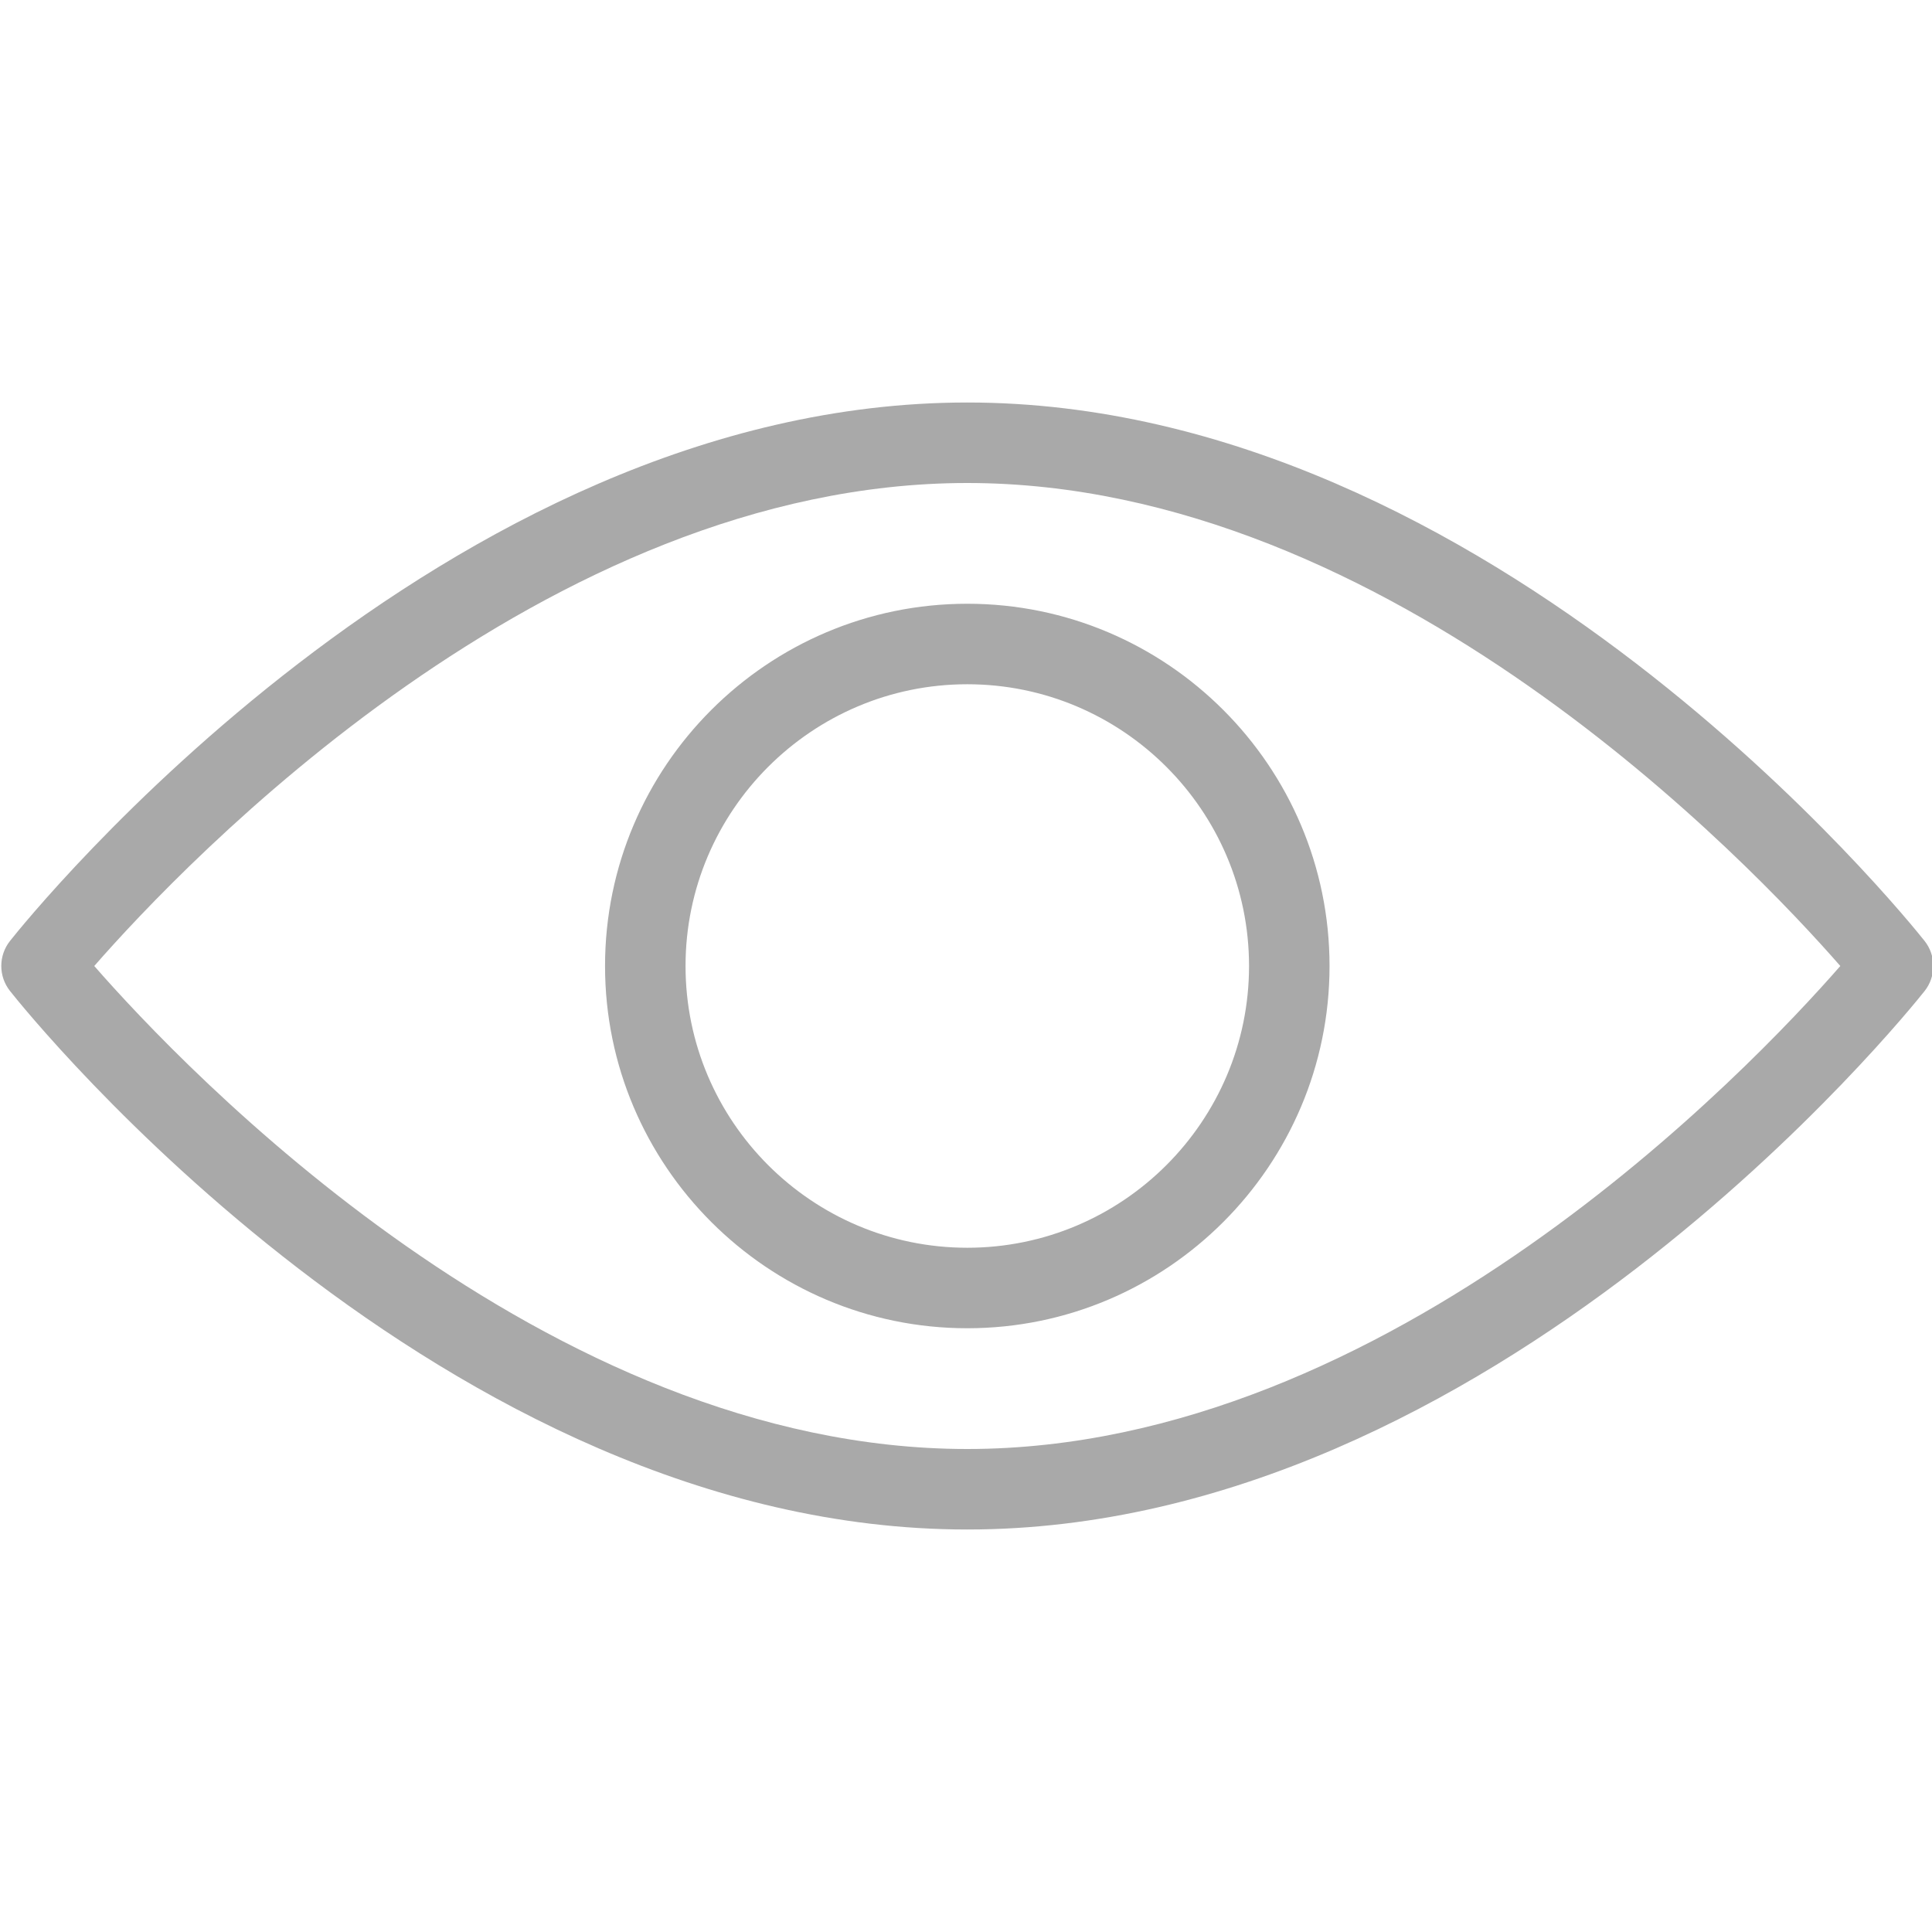 <?xml version="1.0" encoding="utf-8"?>
<!-- Generator: Adobe Illustrator 15.0.0, SVG Export Plug-In . SVG Version: 6.00 Build 0)  -->
<!DOCTYPE svg PUBLIC "-//W3C//DTD SVG 1.1//EN" "http://www.w3.org/Graphics/SVG/1.1/DTD/svg11.dtd">
<svg version="1.1" id="图层_1" xmlns="http://www.w3.org/2000/svg" xmlns:xlink="http://www.w3.org/1999/xlink" x="0px" y="0px"
	 width="24px" height="24px" viewBox="0 0 24 24" enable-background="new 0 0 24 24" xml:space="preserve">
<g>
	<path fill="#A9A9A9" d="M23.908,11.689C23.691,11.416,18.534,5,12.016,5S0.34,11.416,0.124,11.689
		c-0.144,0.182-0.144,0.439,0,0.621C0.34,12.584,5.497,19,12.016,19s11.675-6.416,11.892-6.689
		C24.052,12.129,24.052,11.871,23.908,11.689z M12.016,18c-5.247,0-9.734-4.729-10.845-6c1.111-1.271,5.598-6,10.845-6
		c5.248,0,9.734,4.729,10.845,6C21.75,13.271,17.264,18,12.016,18z M12.016,7.5c-2.481,0-4.5,2.019-4.5,4.5
		c0,2.48,2.019,4.5,4.5,4.5s4.5-2.02,4.5-4.5C16.516,9.519,14.497,7.5,12.016,7.5z M12.016,15.5c-1.93,0-3.5-1.57-3.5-3.5
		c0-1.93,1.57-3.5,3.5-3.5c1.929,0,3.5,1.57,3.5,3.5C15.516,13.93,13.945,15.5,12.016,15.5z"/>
</g>
</svg>
